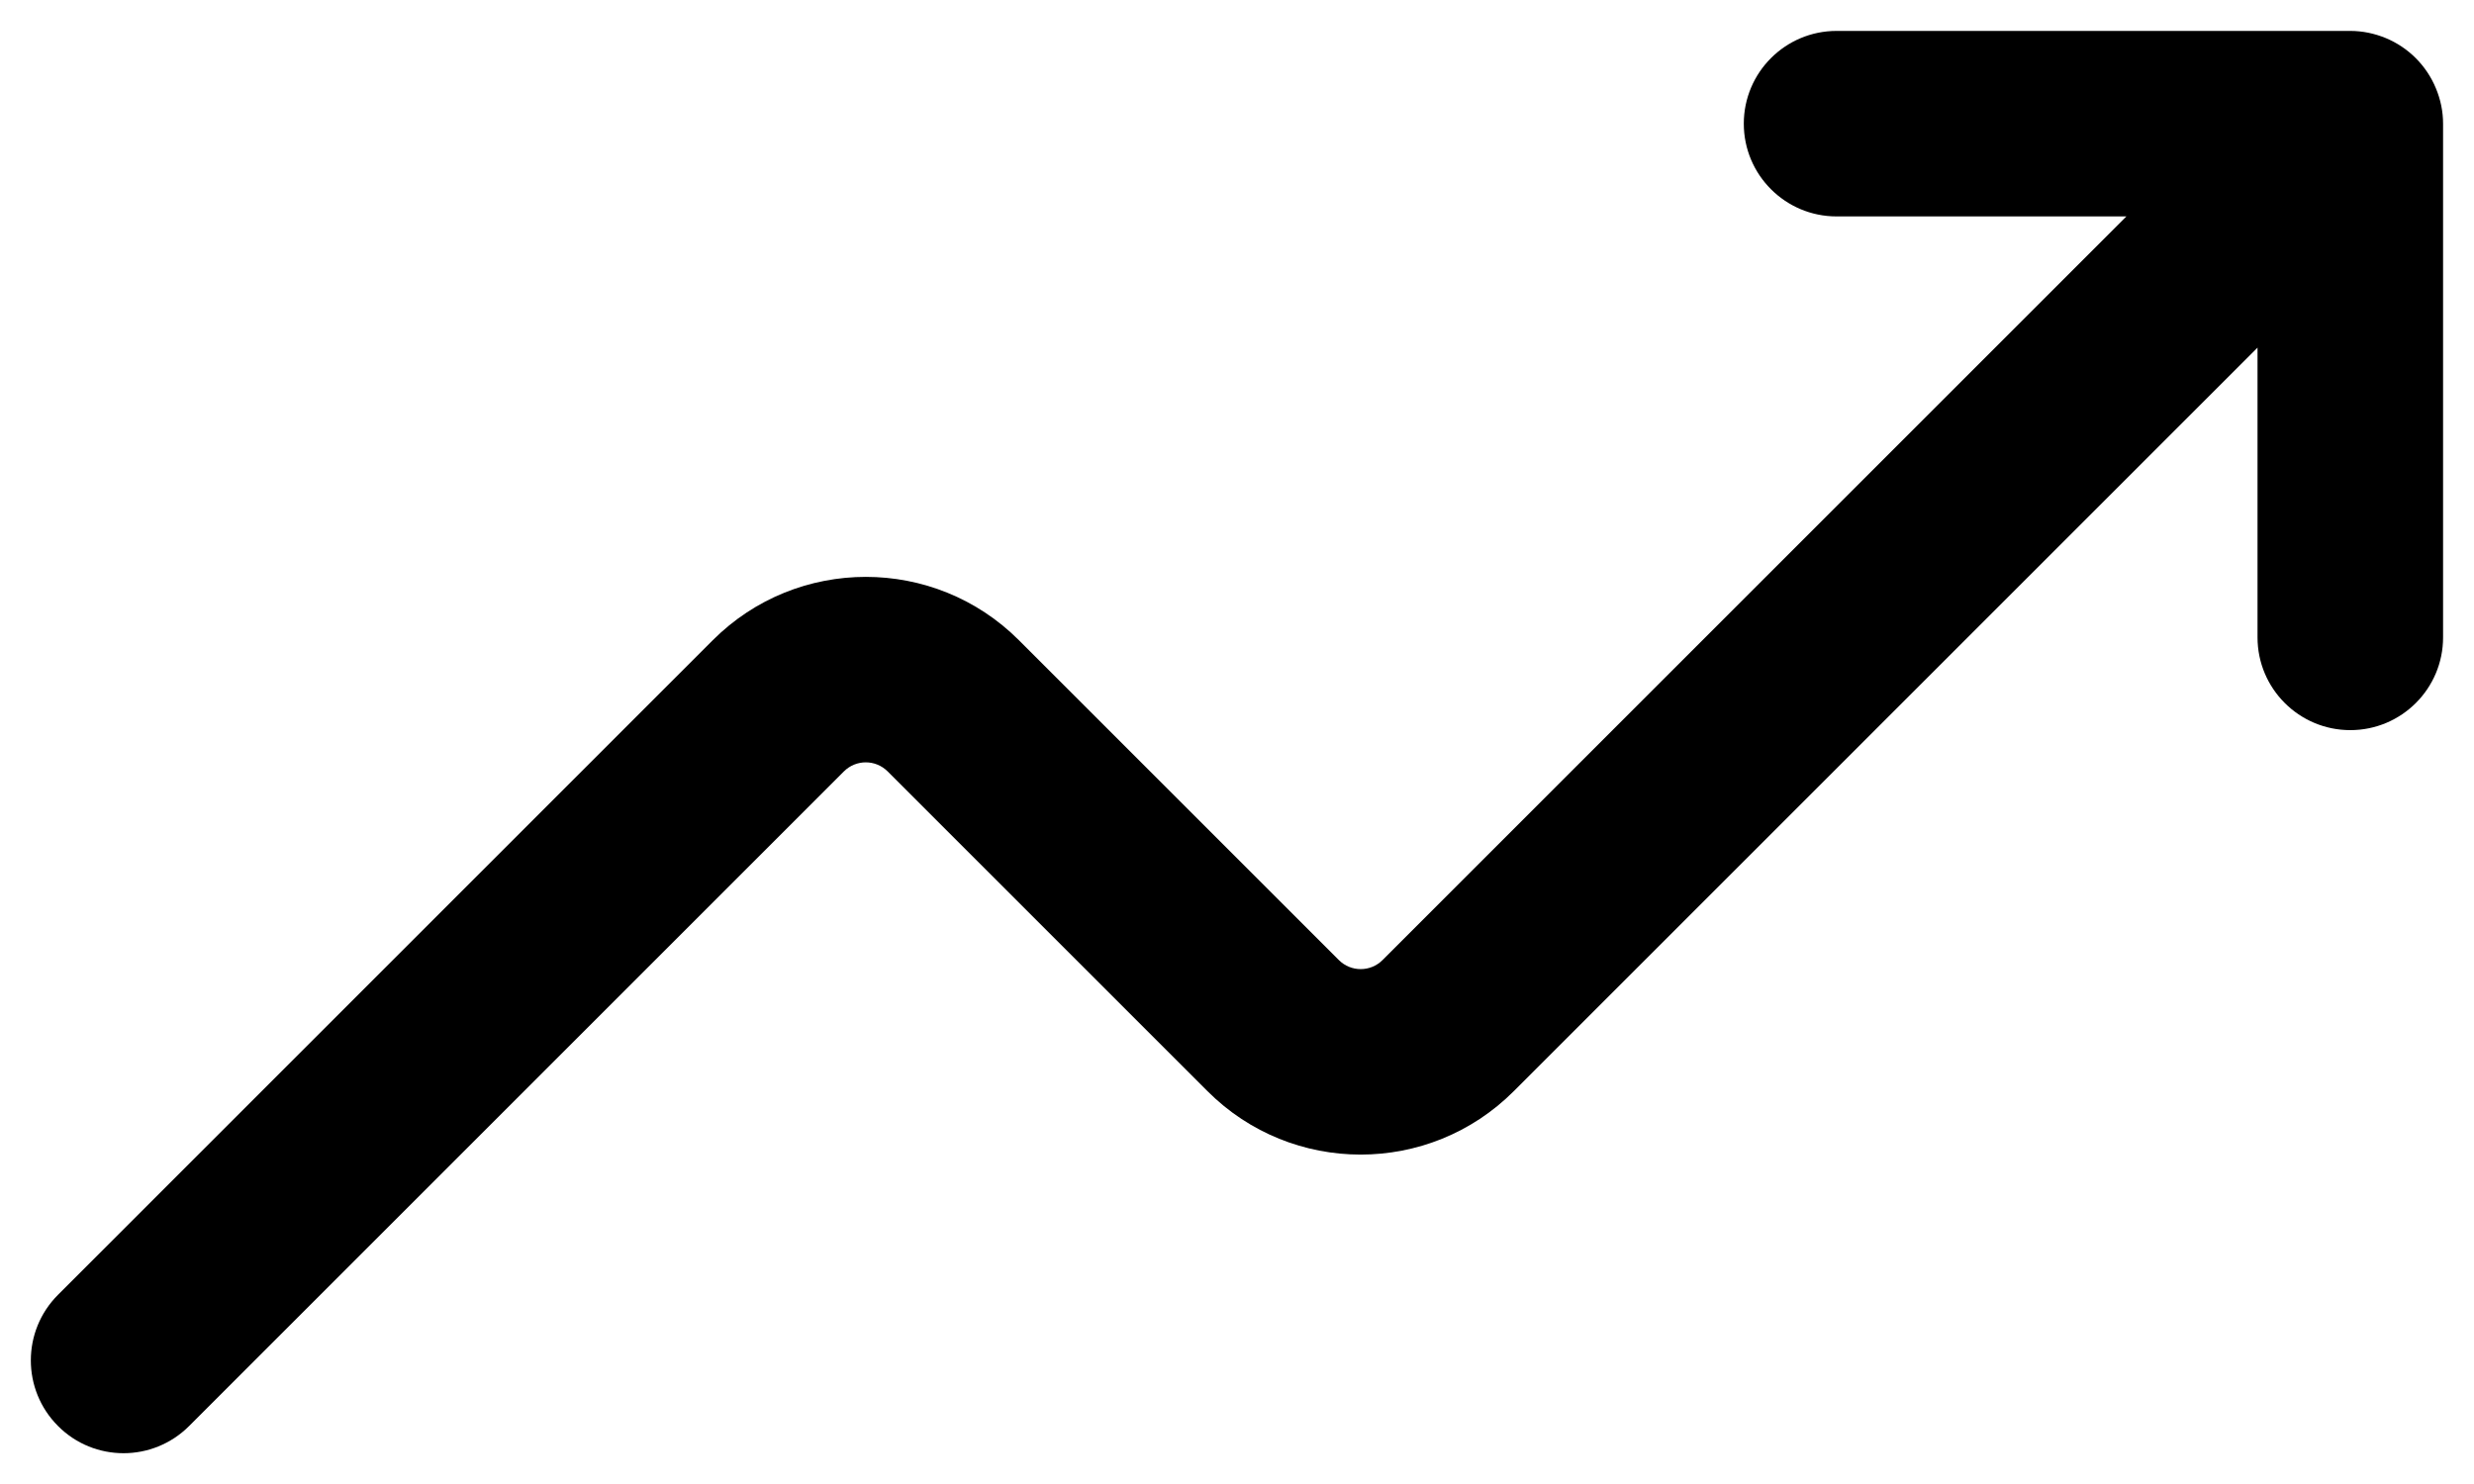 <svg width="20" height="12" viewBox="0 0 20 12" fill="currentColor" xmlns="http://www.w3.org/2000/svg">
<path fill="currentColor" d="M19.75 1V5.154C19.75 5.568 19.414 5.904 19 5.904C18.586 5.904 18.25 5.568 18.25 5.154V2.811L12.237 8.824C11.554 9.507 10.445 9.507 9.762 8.824L7.176 6.238C7.078 6.14 6.92 6.14 6.822 6.238L1.529 11.531C1.383 11.677 1.191 11.751 0.999 11.751C0.807 11.751 0.615 11.678 0.469 11.531C0.176 11.238 0.176 10.763 0.469 10.47L5.762 5.177C6.445 4.494 7.554 4.494 8.237 5.177L10.823 7.763C10.921 7.861 11.079 7.861 11.177 7.763L17.19 1.75H14.847C14.433 1.75 14.097 1.414 14.097 1C14.097 0.586 14.433 0.25 14.847 0.25H19C19.098 0.25 19.195 0.27 19.287 0.308C19.47 0.384 19.616 0.53 19.692 0.714C19.73 0.805 19.75 0.902 19.75 1Z" />
</svg>
